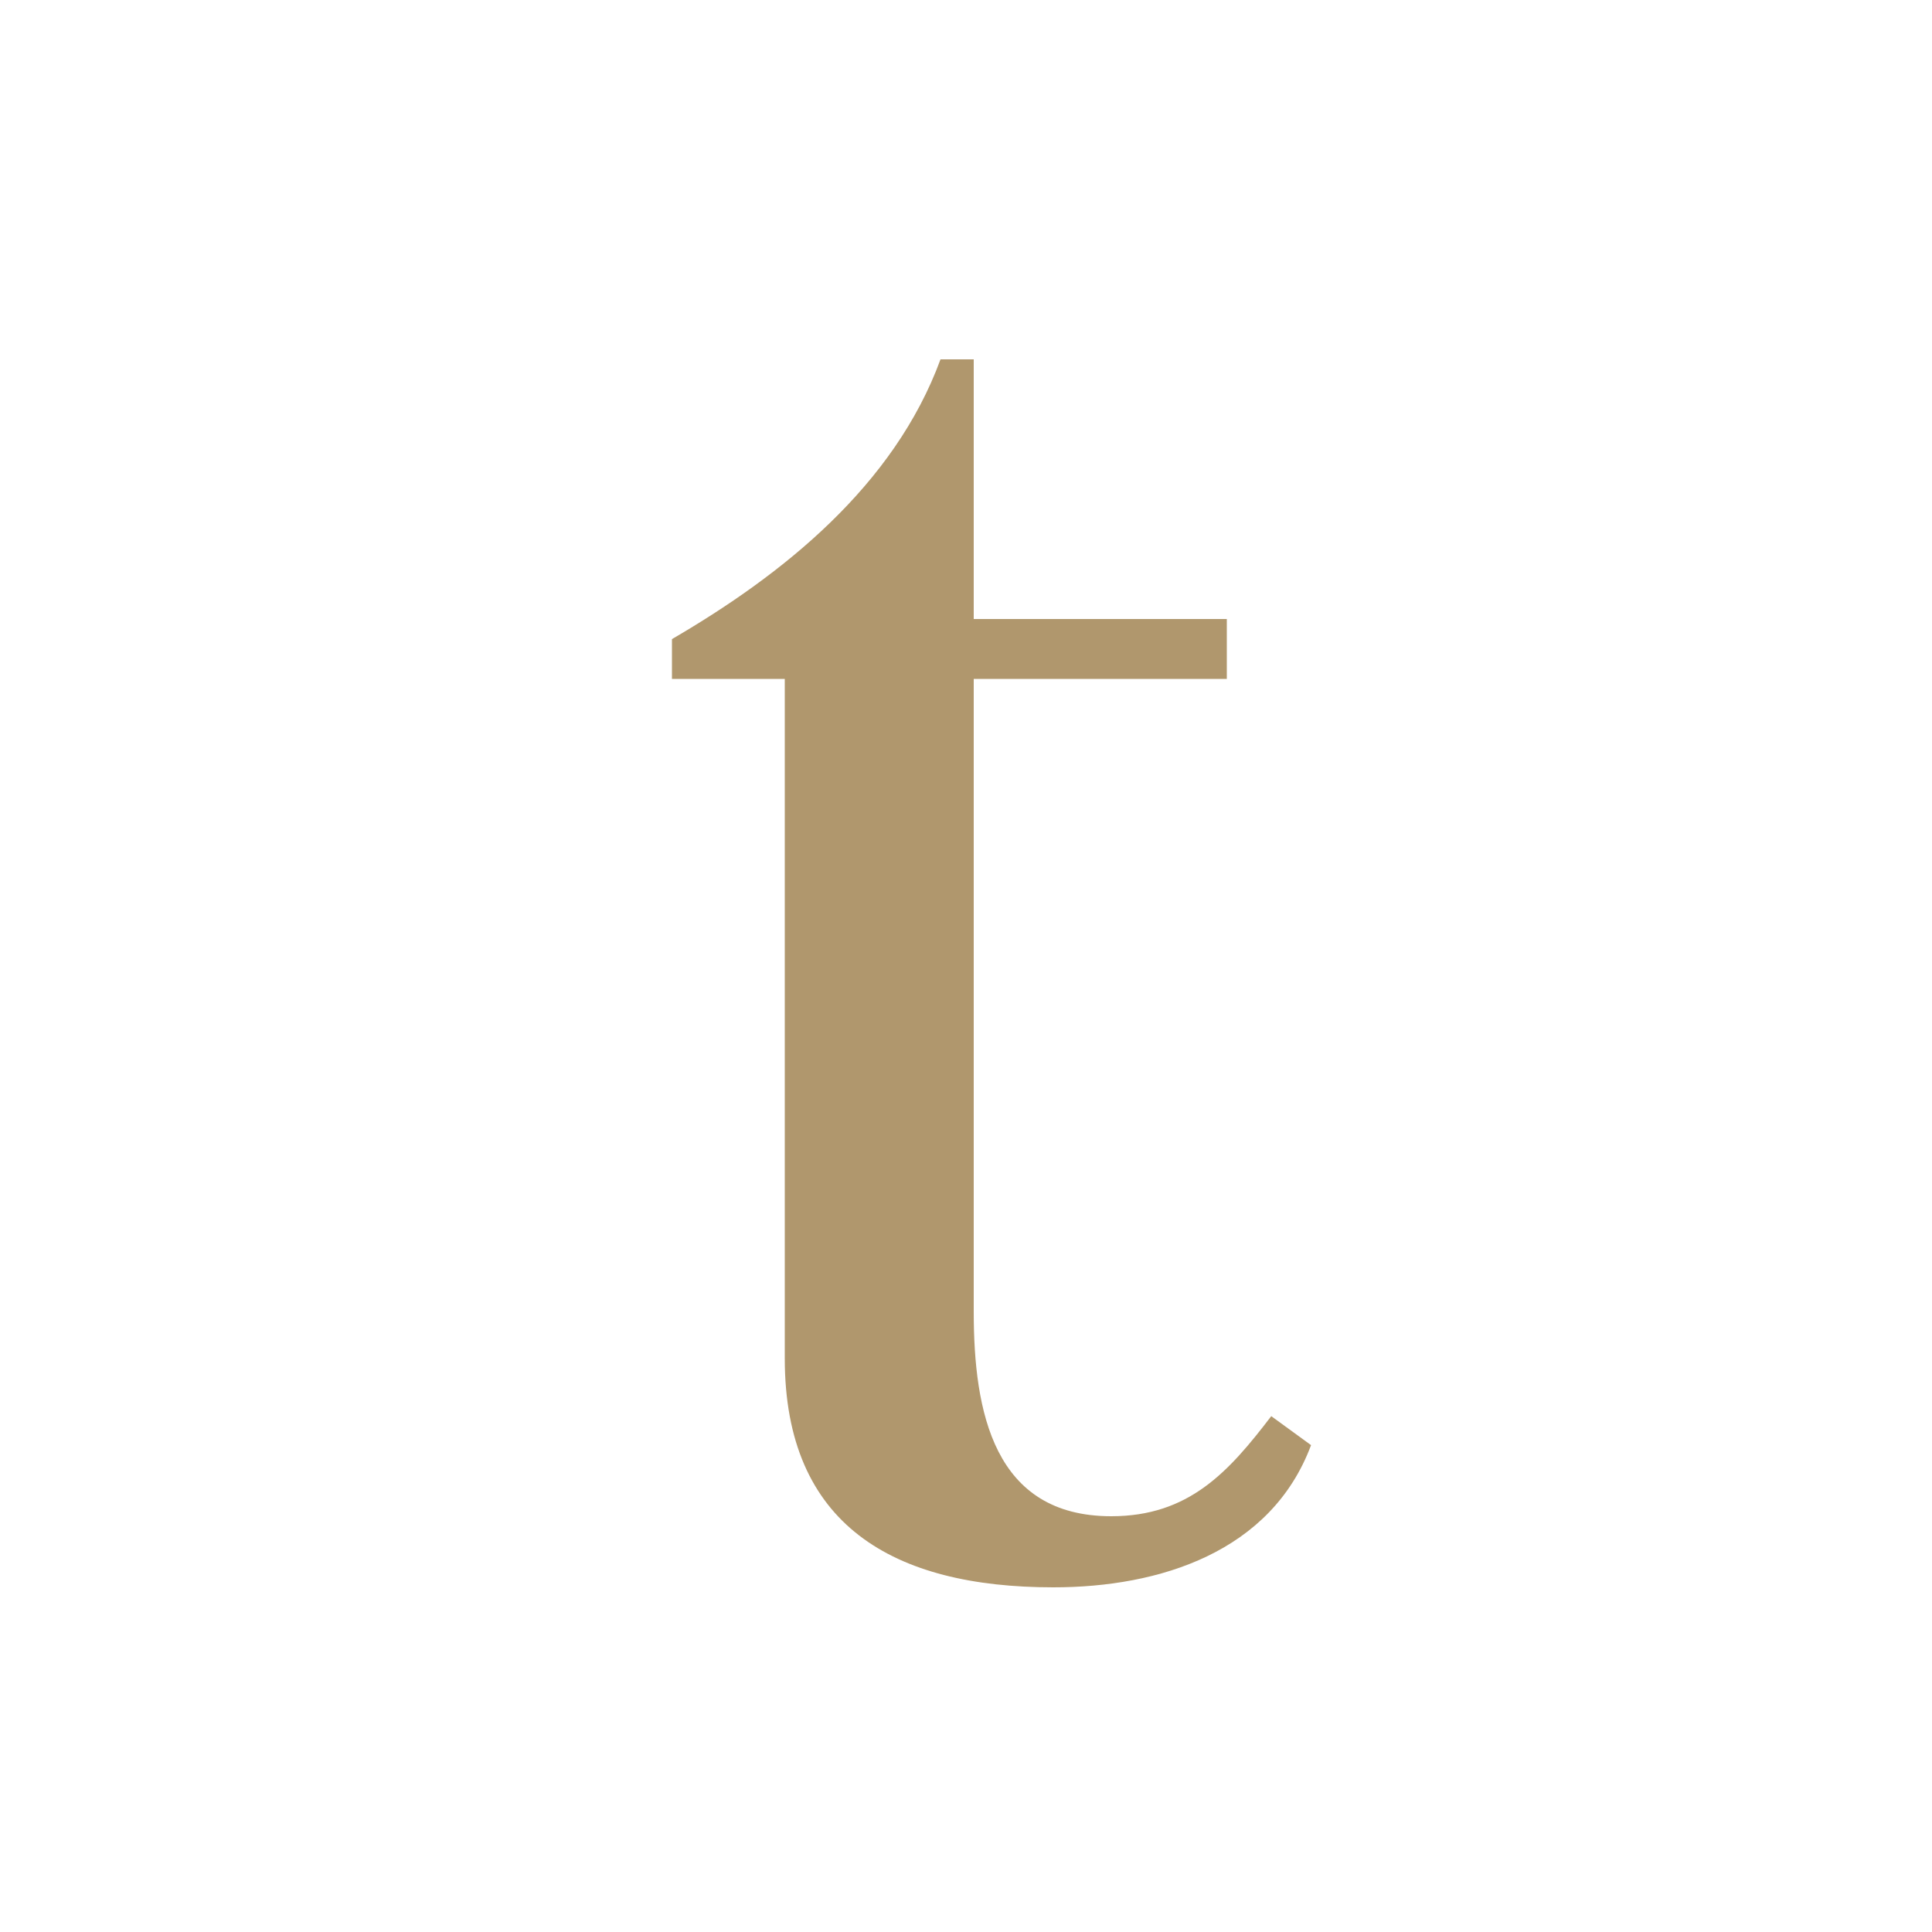 <?xml version="1.0" encoding="utf-8"?>
<!-- Generator: Adobe Illustrator 22.1.0, SVG Export Plug-In . SVG Version: 6.00 Build 0)  -->
<svg version="1.1" id="edetaria" xmlns="http://www.w3.org/2000/svg" xmlns:xlink="http://www.w3.org/1999/xlink" x="0px" y="0px"
	 viewBox="0 0 500 500" enable-background="new 0 0 500 500" xml:space="preserve">
<path id="t" fill="#B0976D" d="M173.9,175.7v-10.3c28.7-16.7,57.5-39.7,69.5-72.4h8.6v67.2h65.5v15.5H252v163.8
	c0,25.9,5.2,52.9,35.6,52.9c20.1,0,30.4-11.5,41.4-25.9l10.3,7.5c-10.3,27.6-39.1,36.8-66.7,36.8c-41.4,0-69.5-16.1-69.5-59.2V175.7
	H173.9z"/>
</svg>
